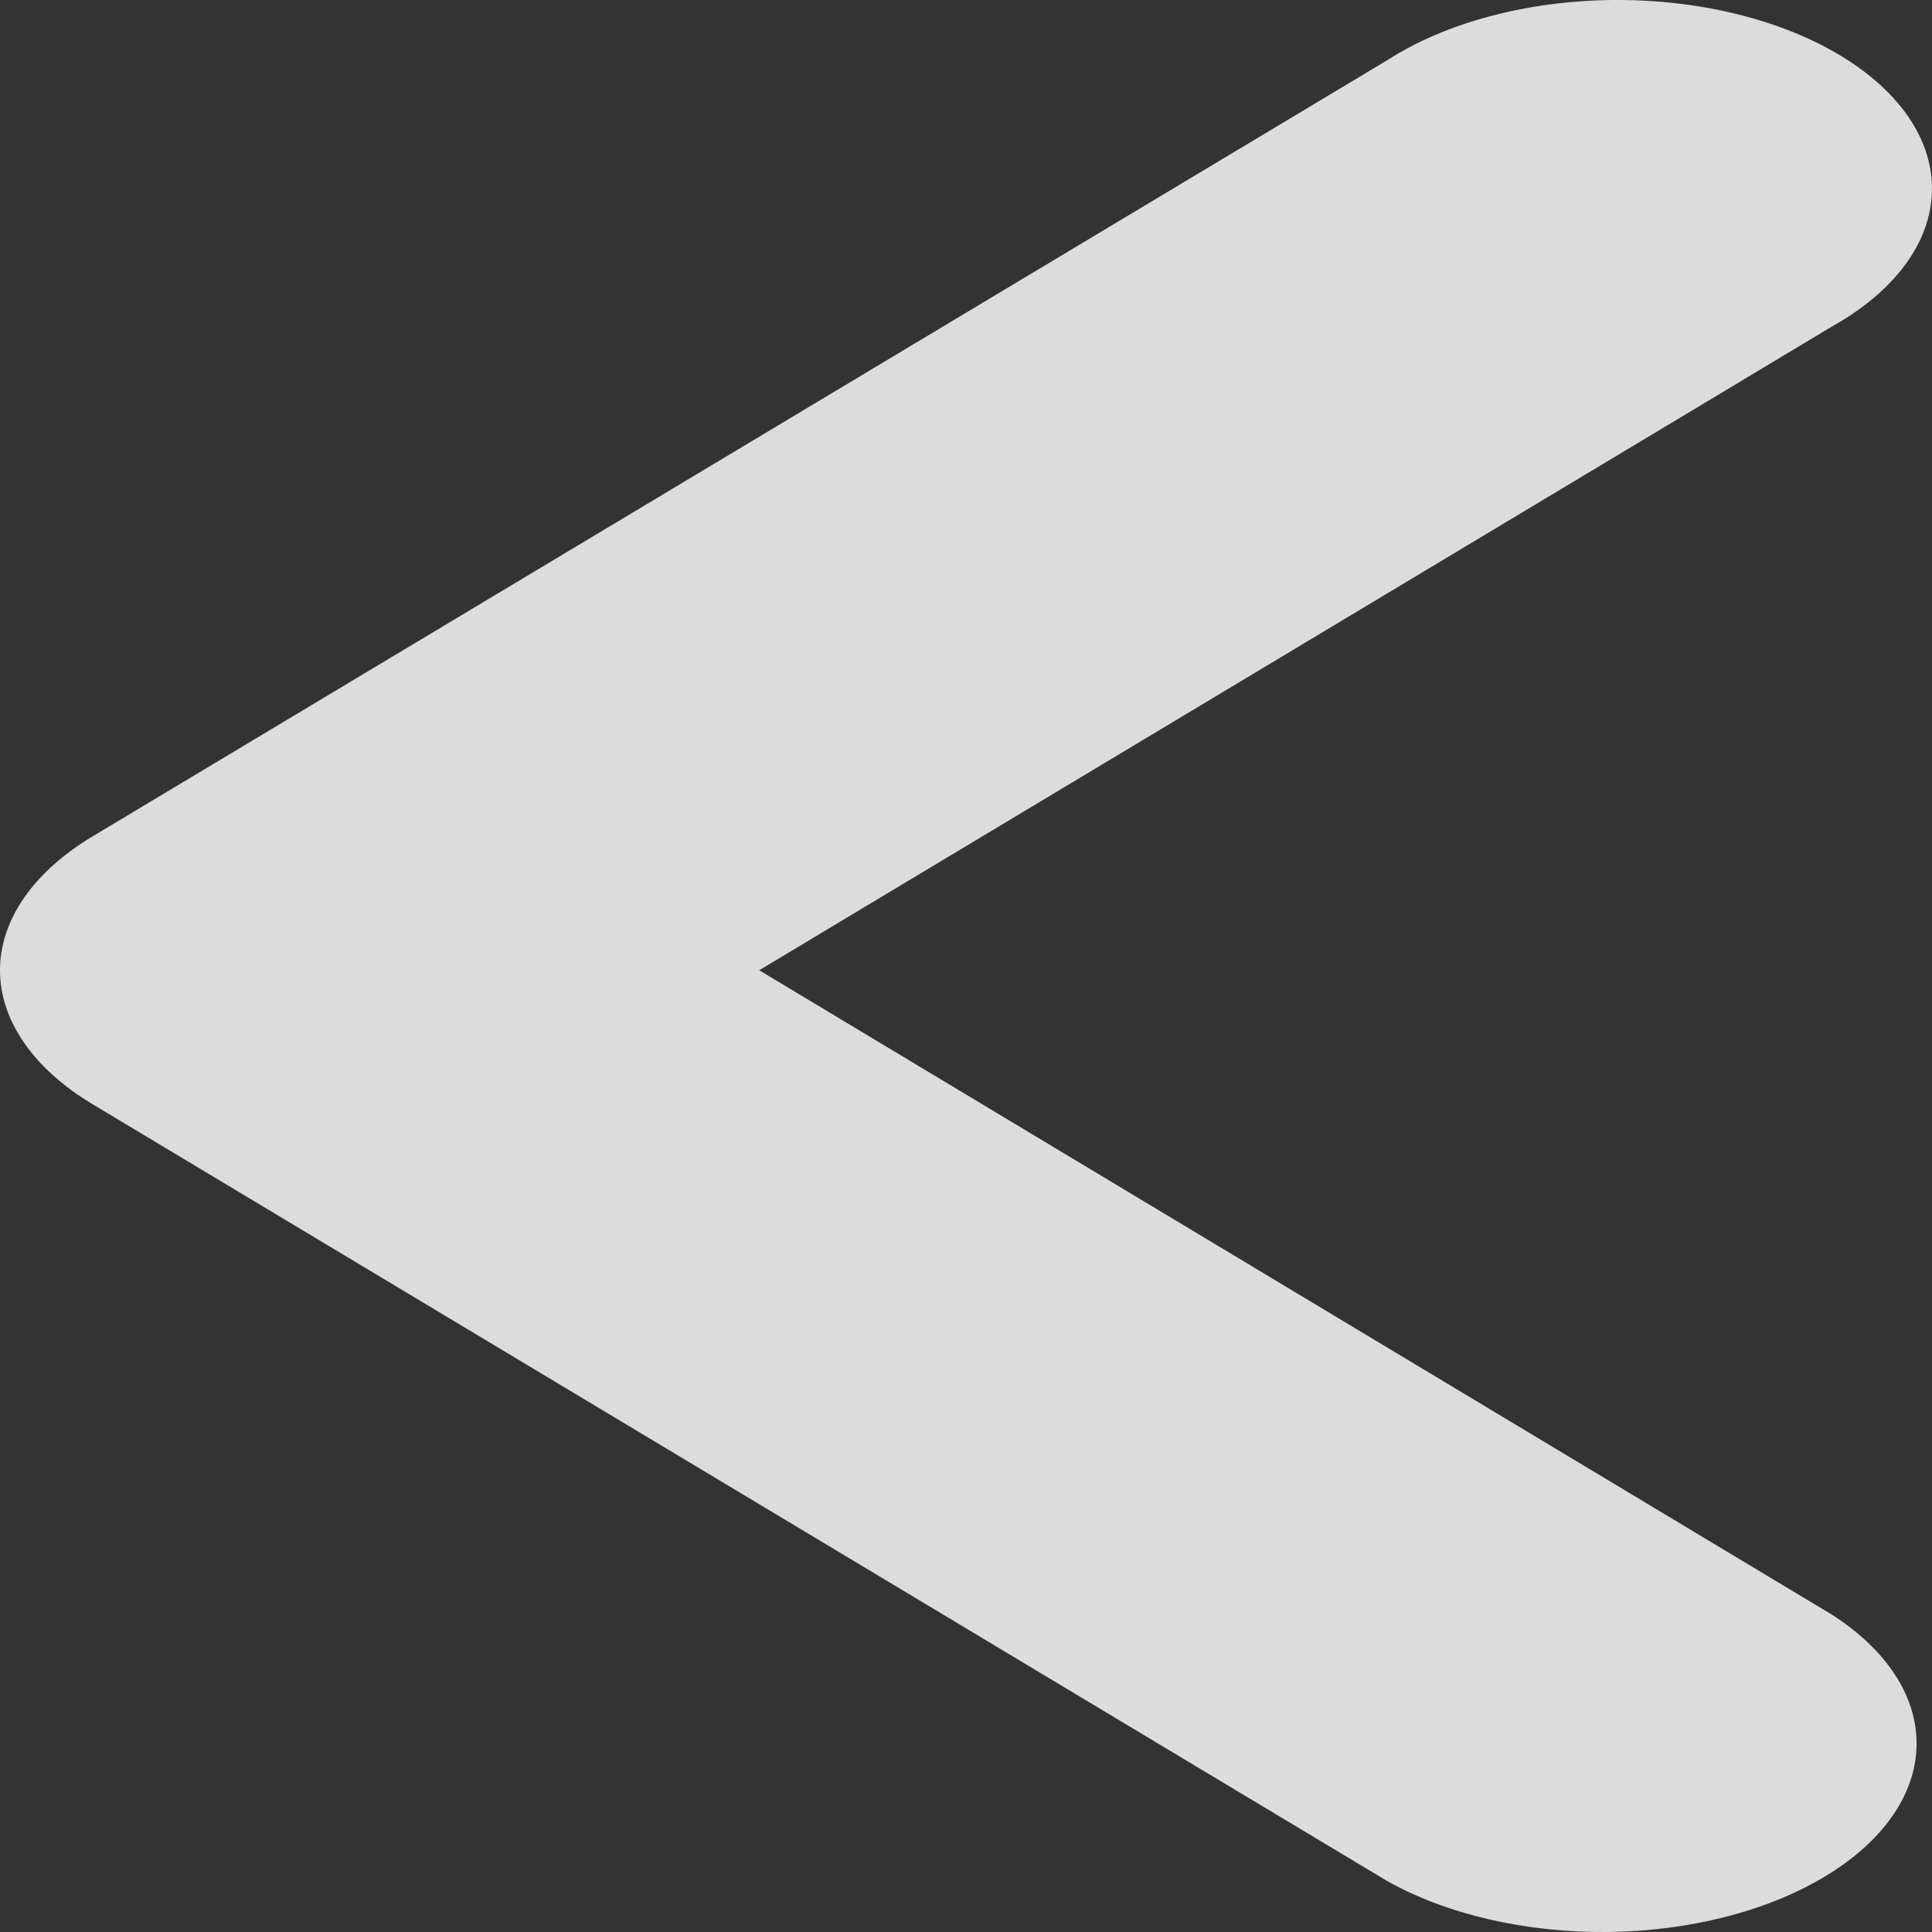 <svg width="25" height="25" viewBox="0 0 25 25" fill="none" xmlns="http://www.w3.org/2000/svg">
<rect x="0" y="0" width="25" height="25" fill="#333333" stroke="none"/>
<path d="M9.824 12.555L23.711 4.222C24.109 3.998 24.429 3.729 24.65 3.43C24.872 3.131 24.99 2.808 24.999 2.481C25.009 2.154 24.908 1.829 24.703 1.525C24.498 1.222 24.194 0.946 23.808 0.715C23.423 0.483 22.963 0.301 22.457 0.178C21.951 0.055 21.409 -0.005 20.864 0C20.318 0.006 19.78 0.077 19.281 0.21C18.782 0.343 18.333 0.534 17.961 0.773L1.184 10.831C0.426 11.29 0 11.909 0 12.555C0 13.201 0.426 13.821 1.184 14.28L17.953 24.342C18.724 24.774 19.745 25.01 20.8 25C21.856 24.989 22.863 24.733 23.609 24.285C24.356 23.838 24.783 23.234 24.8 22.601C24.818 21.968 24.425 21.355 23.704 20.893L9.824 12.555Z" fill="#EEEEEE" fill-opacity="0.9"/>
</svg>
